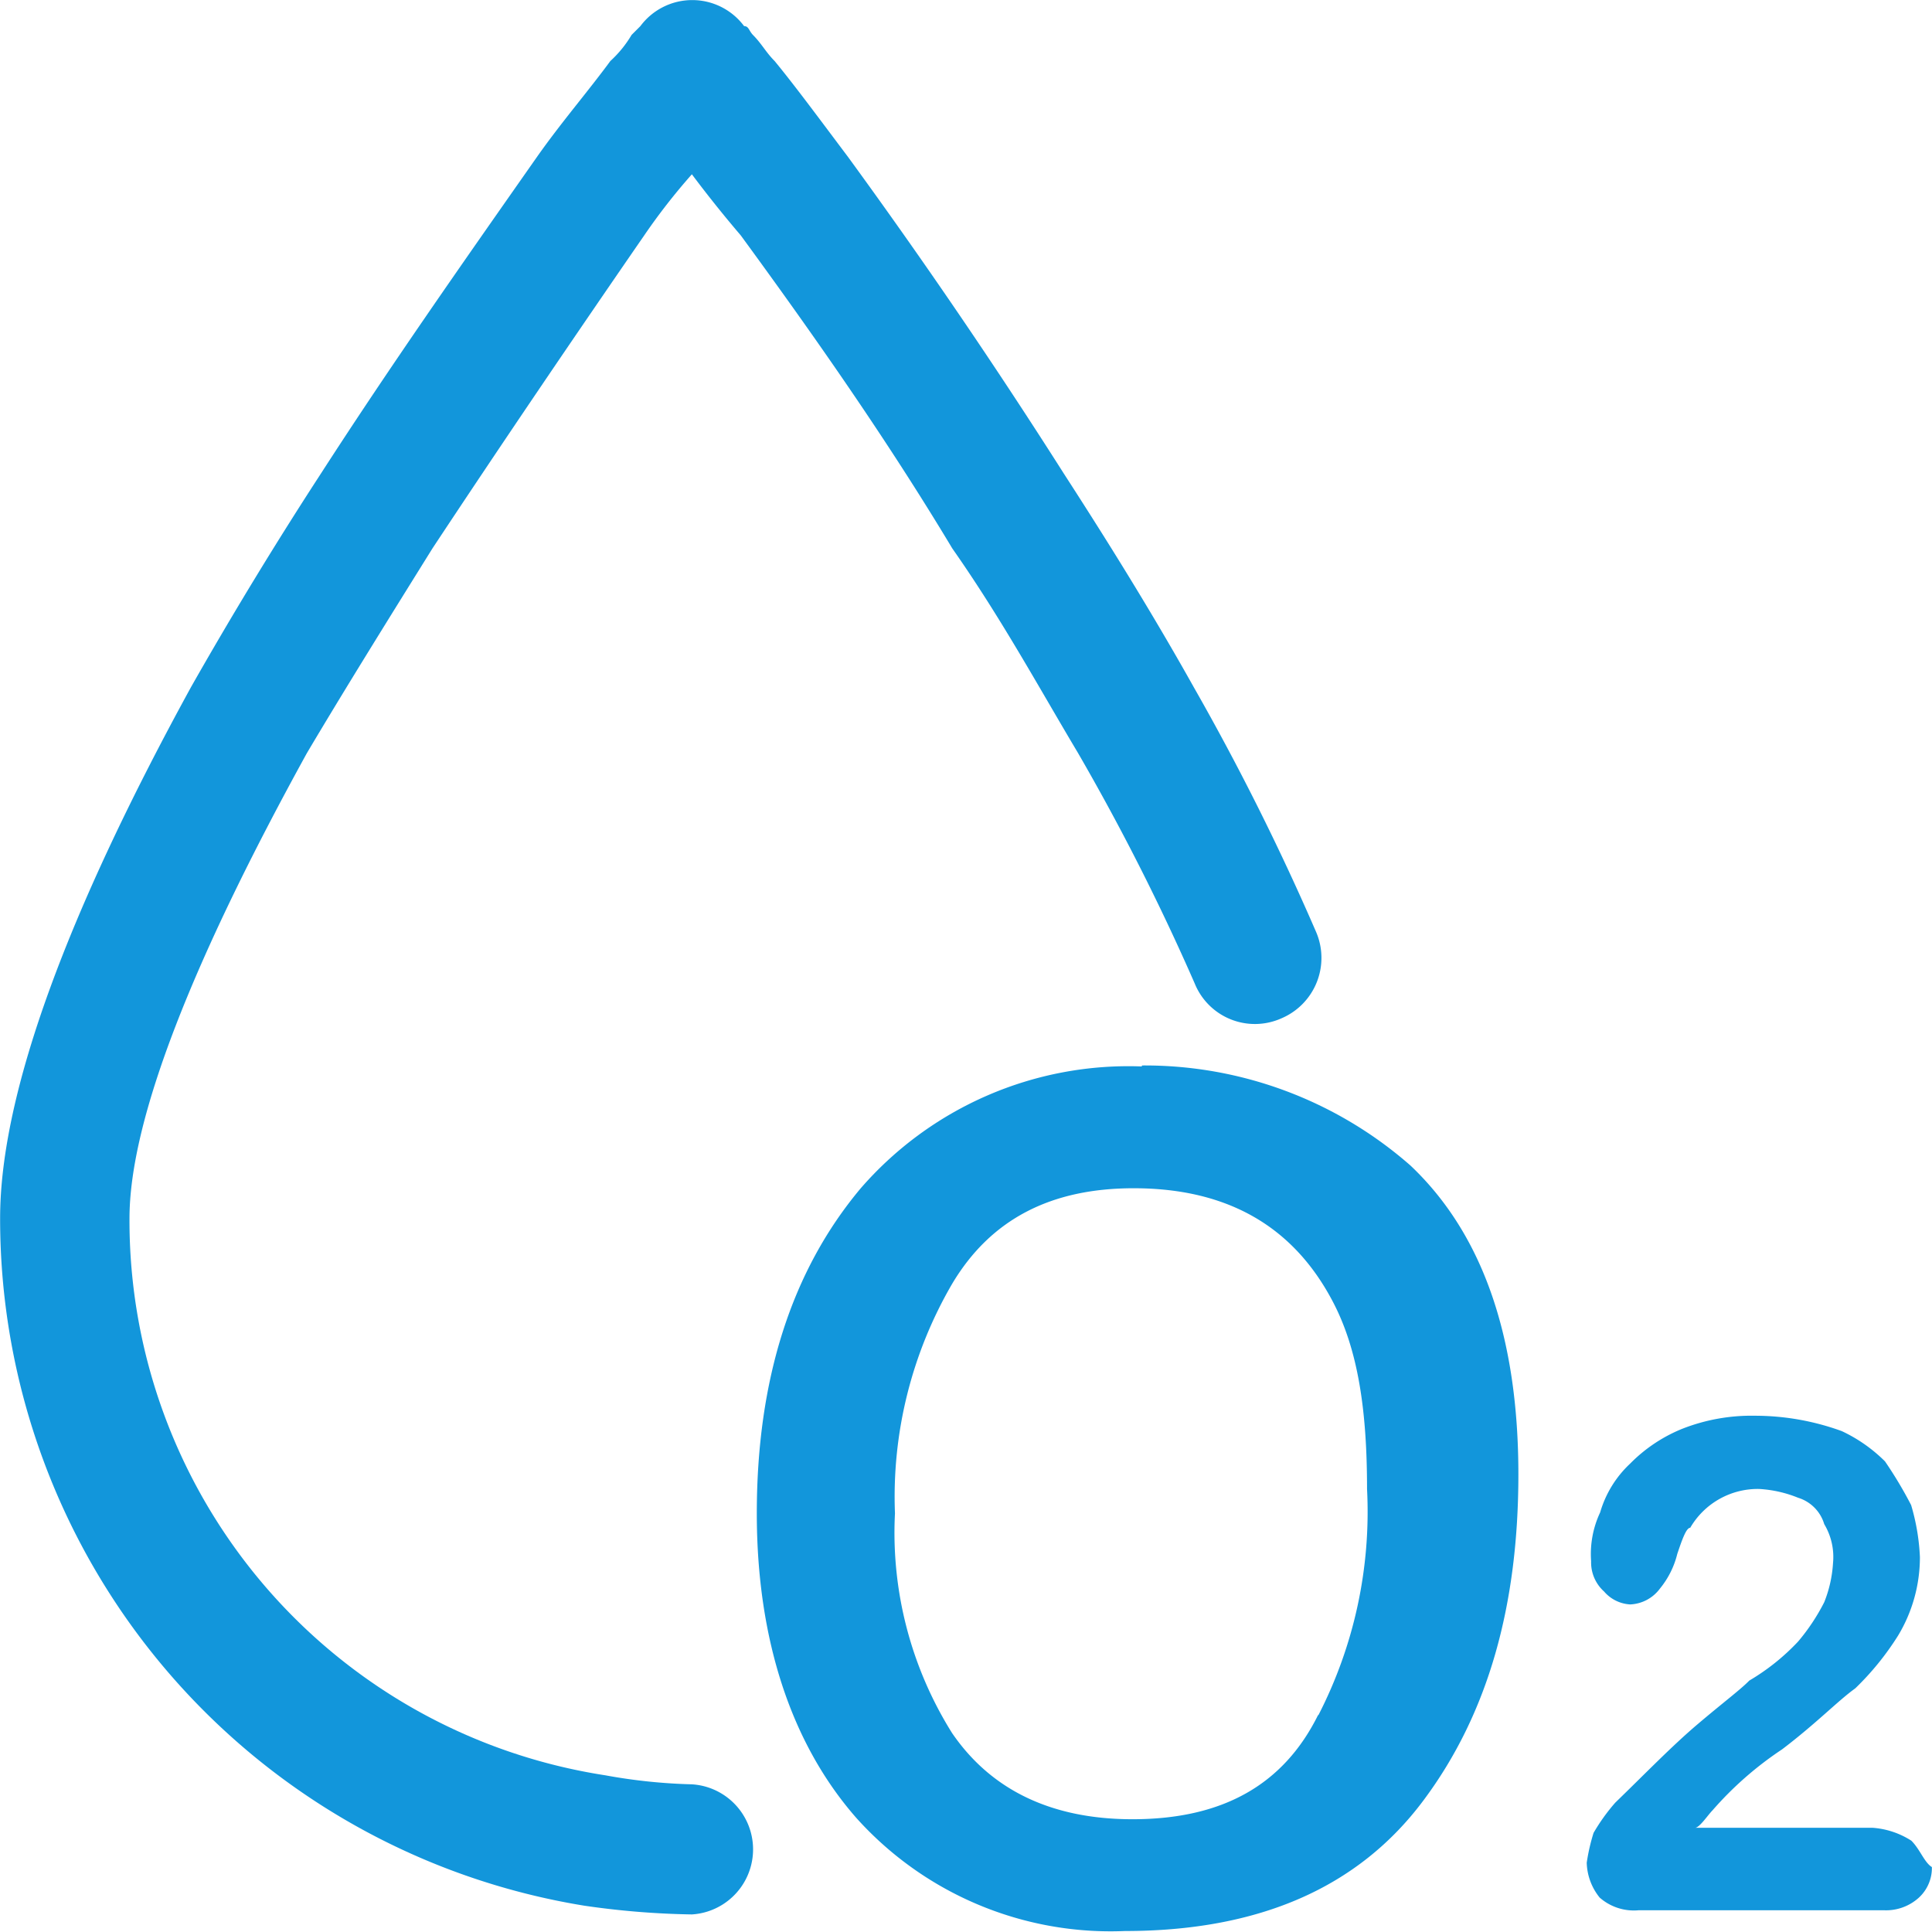 <?xml version="1.0" standalone="no"?><!DOCTYPE svg PUBLIC "-//W3C//DTD SVG 1.1//EN" "http://www.w3.org/Graphics/SVG/1.1/DTD/svg11.dtd"><svg t="1584803796405" class="icon" viewBox="0 0 1024 1024" version="1.1" xmlns="http://www.w3.org/2000/svg" p-id="3747" xmlns:xlink="http://www.w3.org/1999/xlink" width="100" height="100"><defs><style type="text/css"></style></defs><path d="M366.71 945.728a294.327 294.327 0 0 1-45.928-4.787A297.562 297.562 0 0 1 68.63 645.838c0-53.044 34.414-138.431 94.055-246.717 20.571-34.672 43.47-71.415 66.499-108.416 36.613-55.372 75.684-112.944 112.297-165.988a326.8 326.8 0 0 1 25.228-32.344c6.857 9.186 15.913 20.7 25.875 32.344 38.812 53.044 77.625 108.416 112.168 165.988 25.875 36.872 45.928 73.744 66.628 108.416a1222.719 1222.719 0 0 1 61.841 122.13 34.414 34.414 0 0 0 45.928 18.501 34.802 34.802 0 0 0 18.242-46.187 1322.597 1322.597 0 0 0-64.687-129.375c-21.735-38.812-44.764-75.943-68.698-112.944q-54.596-85.905-114.626-168.187c-13.843-18.371-27.427-36.872-38.812-50.715-4.657-4.657-6.857-9.186-11.514-13.843-2.199-2.329-2.199-4.657-4.657-4.657a34.284 34.284 0 0 0-54.984 0l-4.657 4.657A60.418 60.418 0 0 1 323.498 32.344c-11.773 16.042-25.875 32.344-38.812 50.715-38.812 55.372-77.625 110.615-114.755 168.187q-36.096 55.502-68.698 112.944C36.675 482.05 0.062 578.693 0.062 645.709a368.847 368.847 0 0 0 309.464 364.319 437.286 437.286 0 0 0 57.184 4.657 34.543 34.543 0 0 0 0-68.957z" fill="#1296db" p-id="3748"></path><path d="M605.147 565.238a187.981 187.981 0 0 0-149.04 64.687C419.494 673.654 401.123 731.225 401.123 802.123c0 67.016 18.371 122.259 52.785 161.46a181.124 181.124 0 0 0 142.312 59.9q106.605 0 158.225-69.215c34.414-46.057 50.327-103.5 50.327-172.844 0-71.415-18.242-126.787-57.184-163.659a213.468 213.468 0 0 0-142.312-53.044zM698.685 908.857c-18.242 36.872-50.327 55.372-98.454 55.372-43.858 0-75.425-16.172-95.608-45.669a200.013 200.013 0 0 1-30.274-116.437A224.206 224.206 0 0 1 504.623 680.51c20.571-34.543 52.655-50.715 96.255-50.715 50.456 0 84.87 20.829 105.44 59.9C719.773 715.183 724.56 747.397 724.56 789.185a235.721 235.721 0 0 1-25.875 120.06z m314.38 66.757a43.599 43.599 0 0 0-20.7-6.857h-93.926c2.329 0 6.857-6.857 9.186-9.186a183.194 183.194 0 0 1 36.872-32.344c18.242-13.843 29.756-25.875 38.812-32.344A148.393 148.393 0 0 0 1006.079 866.81a80.471 80.471 0 0 0 11.514-41.529 113.85 113.85 0 0 0-4.657-27.557 218.902 218.902 0 0 0-13.843-23.158 81.247 81.247 0 0 0-22.899-16.042A134.55 134.55 0 0 0 930.265 750.373a100.265 100.265 0 0 0-38.812 6.986 81.894 81.894 0 0 0-27.427 18.371 57.184 57.184 0 0 0-15.913 25.875 51.75 51.75 0 0 0-4.787 25.875 20.7 20.7 0 0 0 6.857 16.042 19.665 19.665 0 0 0 13.843 6.857 20.7 20.7 0 0 0 15.784-8.409 46.445 46.445 0 0 0 9.186-18.371c2.329-6.857 4.657-13.843 6.857-13.843A41.4 41.4 0 0 1 932.465 789.185a64.687 64.687 0 0 1 20.571 4.657 20.829 20.829 0 0 1 13.843 13.972 33.896 33.896 0 0 1 4.657 20.7 66.499 66.499 0 0 1-4.657 20.7 107.769 107.769 0 0 1-13.843 20.829 116.437 116.437 0 0 1-25.875 20.7c-4.657 4.787-13.714 11.514-27.427 23.158s-27.427 25.875-43.599 41.529a101.171 101.171 0 0 0-11.514 16.042 103.5 103.5 0 0 0-3.622 15.784 30.662 30.662 0 0 0 6.857 18.501 27.427 27.427 0 0 0 20.571 6.727h130.28a25.875 25.875 0 0 0 18.371-6.727 21.347 21.347 0 0 0 6.857-16.172c-4.011-2.458-6.21-9.315-10.867-13.972z" fill="#1296db" p-id="3749"></path></svg>